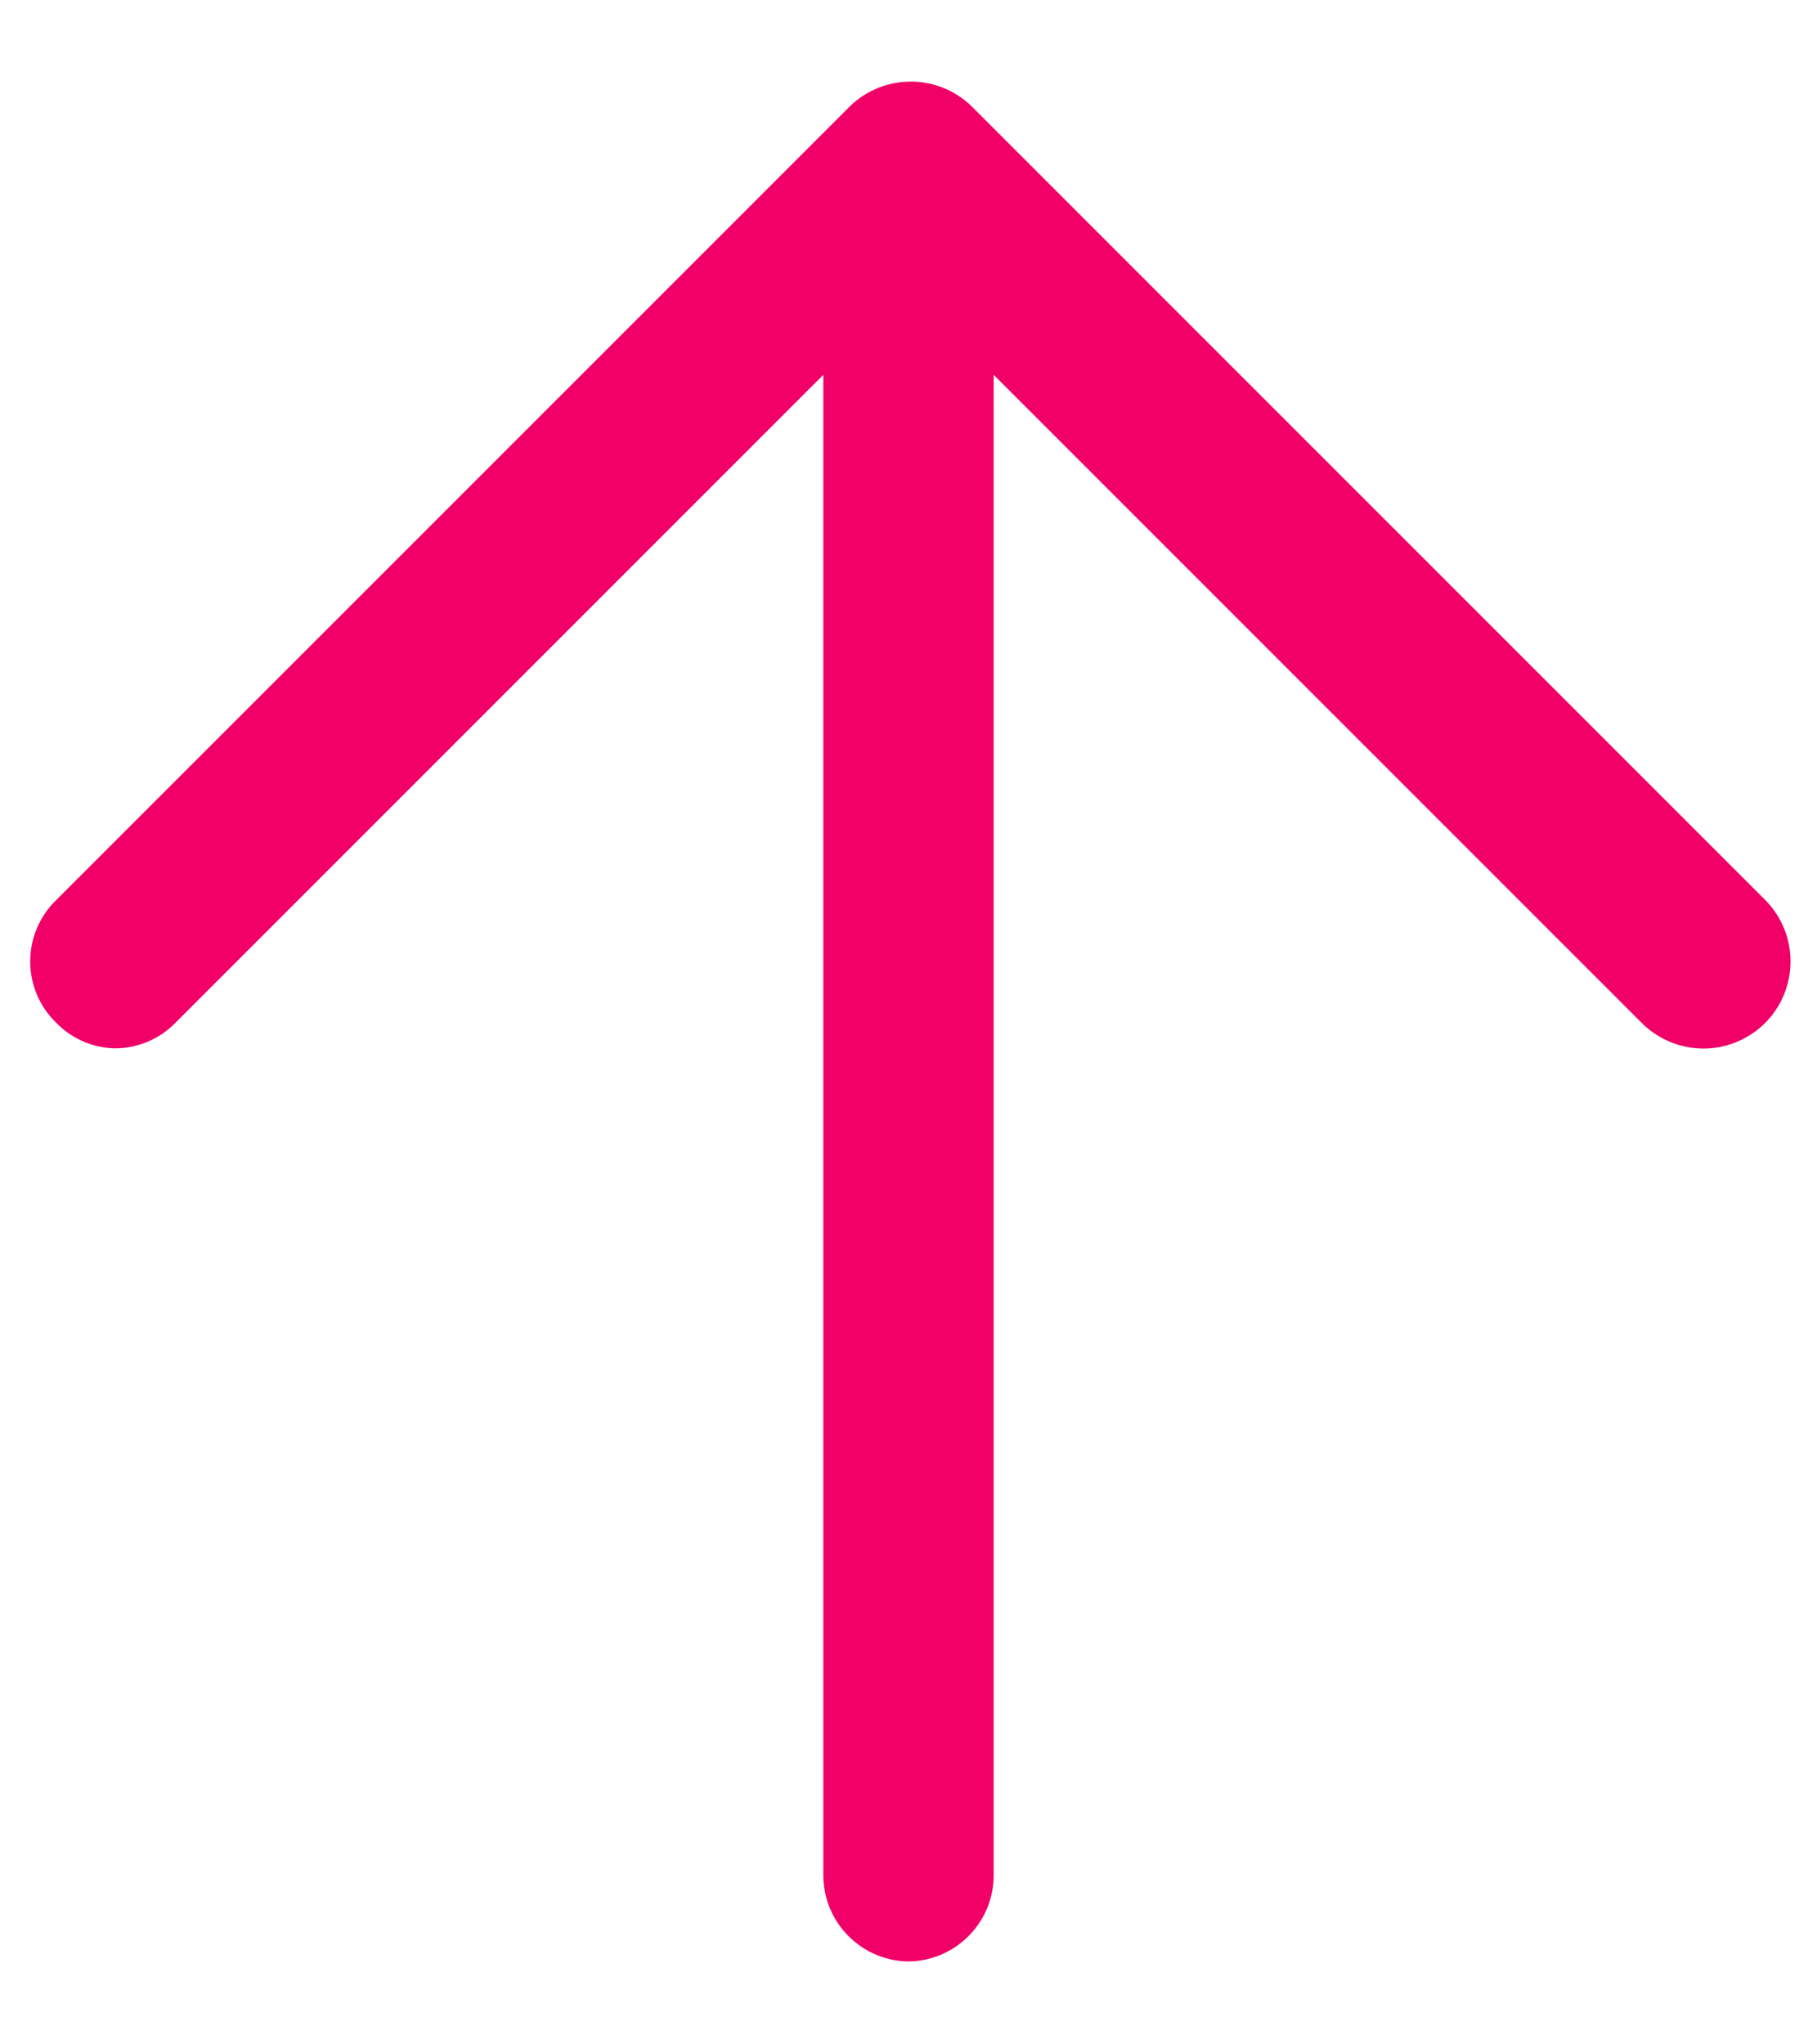 <svg width="16" height="18" viewBox="0 0 16 18" fill="none" xmlns="http://www.w3.org/2000/svg">
<path d="M0.49 9C0.623 9.14 0.806 9.223 1 9.23C1.207 9.234 1.407 9.15 1.55 9L7.25 3.3V16.52C7.255 16.932 7.588 17.265 8 17.27C8.412 17.265 8.745 16.932 8.75 16.52V3.3L14.45 9C14.641 9.196 14.923 9.276 15.188 9.209C15.454 9.141 15.664 8.938 15.738 8.674C15.813 8.41 15.741 8.126 15.55 7.93L8.55 0.93C8.253 0.648 7.787 0.648 7.49 0.93L0.49 7.93C0.346 8.071 0.266 8.264 0.266 8.465C0.266 8.666 0.346 8.859 0.49 9Z" fill="rgb(239.7, 0, 103.4)"/>
</svg>
